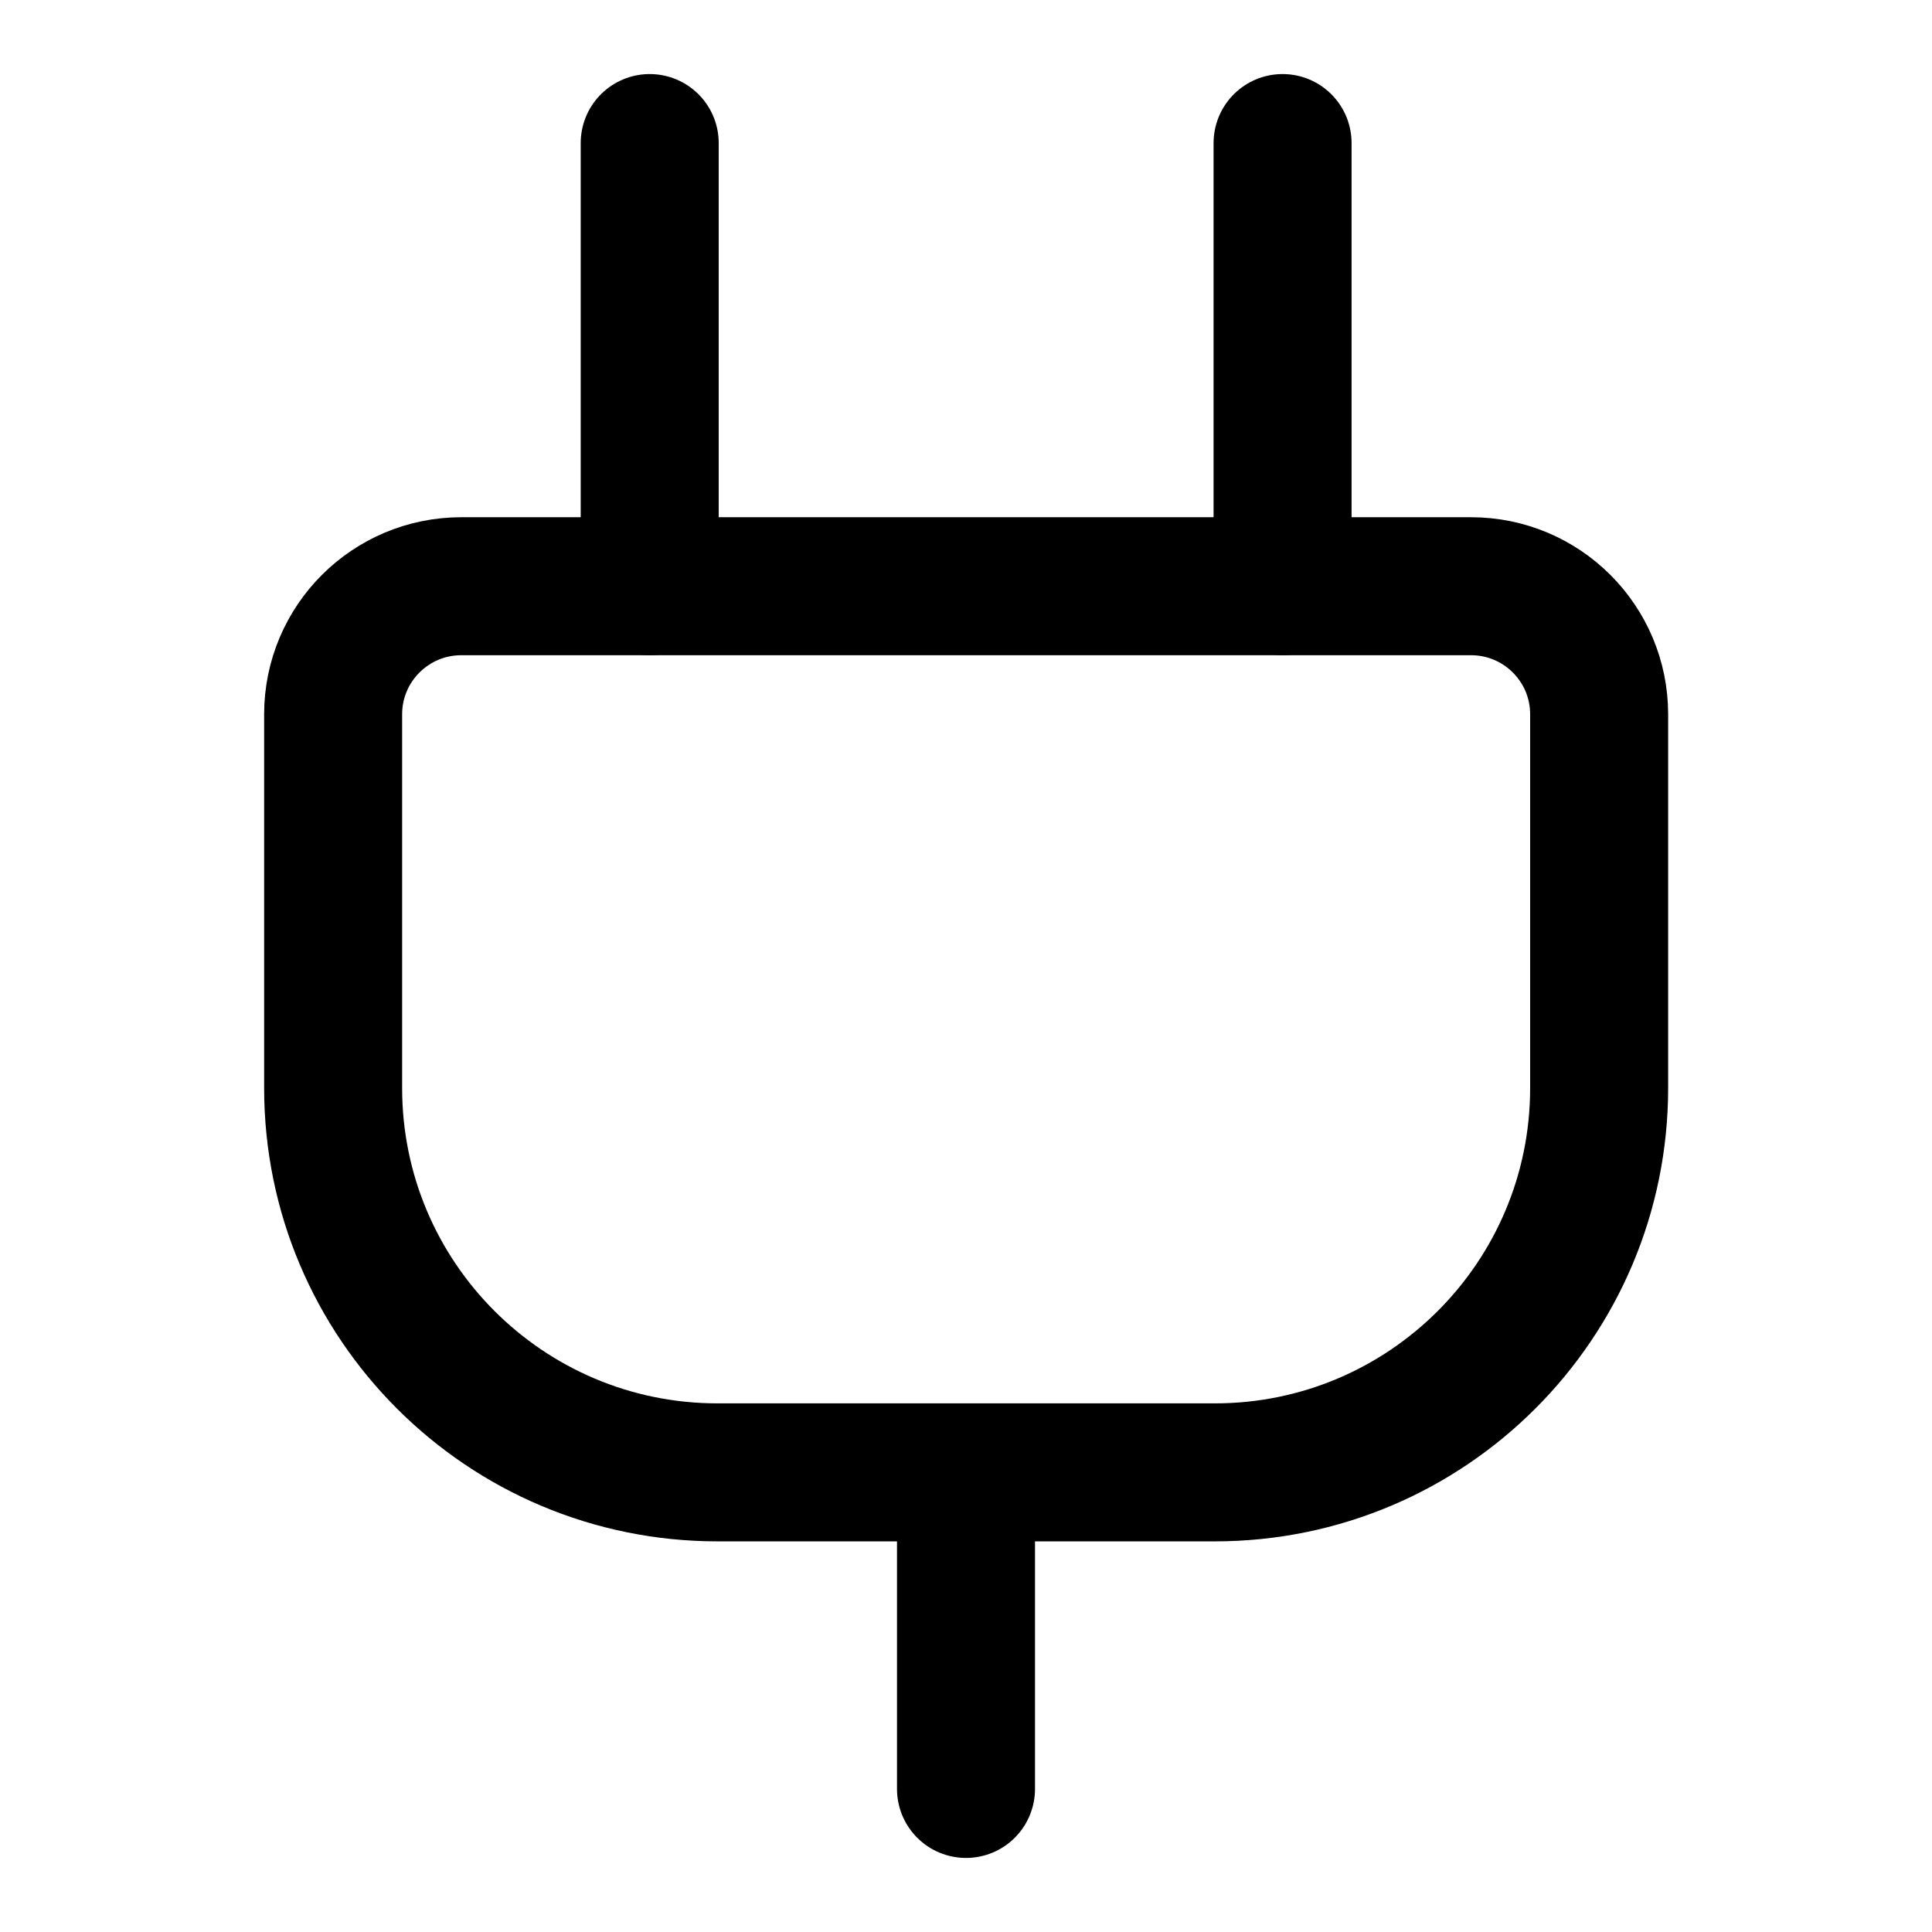 <svg width="21" height="21" viewBox="0 0 21 21" fill="none" xmlns="http://www.w3.org/2000/svg">
<path d="M13.204 16.004H7.8C5.492 16.004 3.621 14.134 3.621 11.826V7.764C3.621 6.995 4.245 6.372 5.014 6.372H15.989C16.759 6.372 17.382 6.995 17.382 7.764V11.826C17.382 14.134 15.511 16.004 13.204 16.004Z" stroke="black" stroke-width="1.5" stroke-linecap="round" stroke-linejoin="round"/>
<path d="M7.062 6.372V1.555" stroke="black" stroke-width="1.5" stroke-linecap="round" stroke-linejoin="round"/>
<path d="M13.941 6.372V1.555" stroke="black" stroke-width="1.5" stroke-linecap="round" stroke-linejoin="round"/>
<path d="M10.5 16.005V19.445" stroke="black" stroke-width="1.5" stroke-linecap="round" stroke-linejoin="round"/>
</svg>
